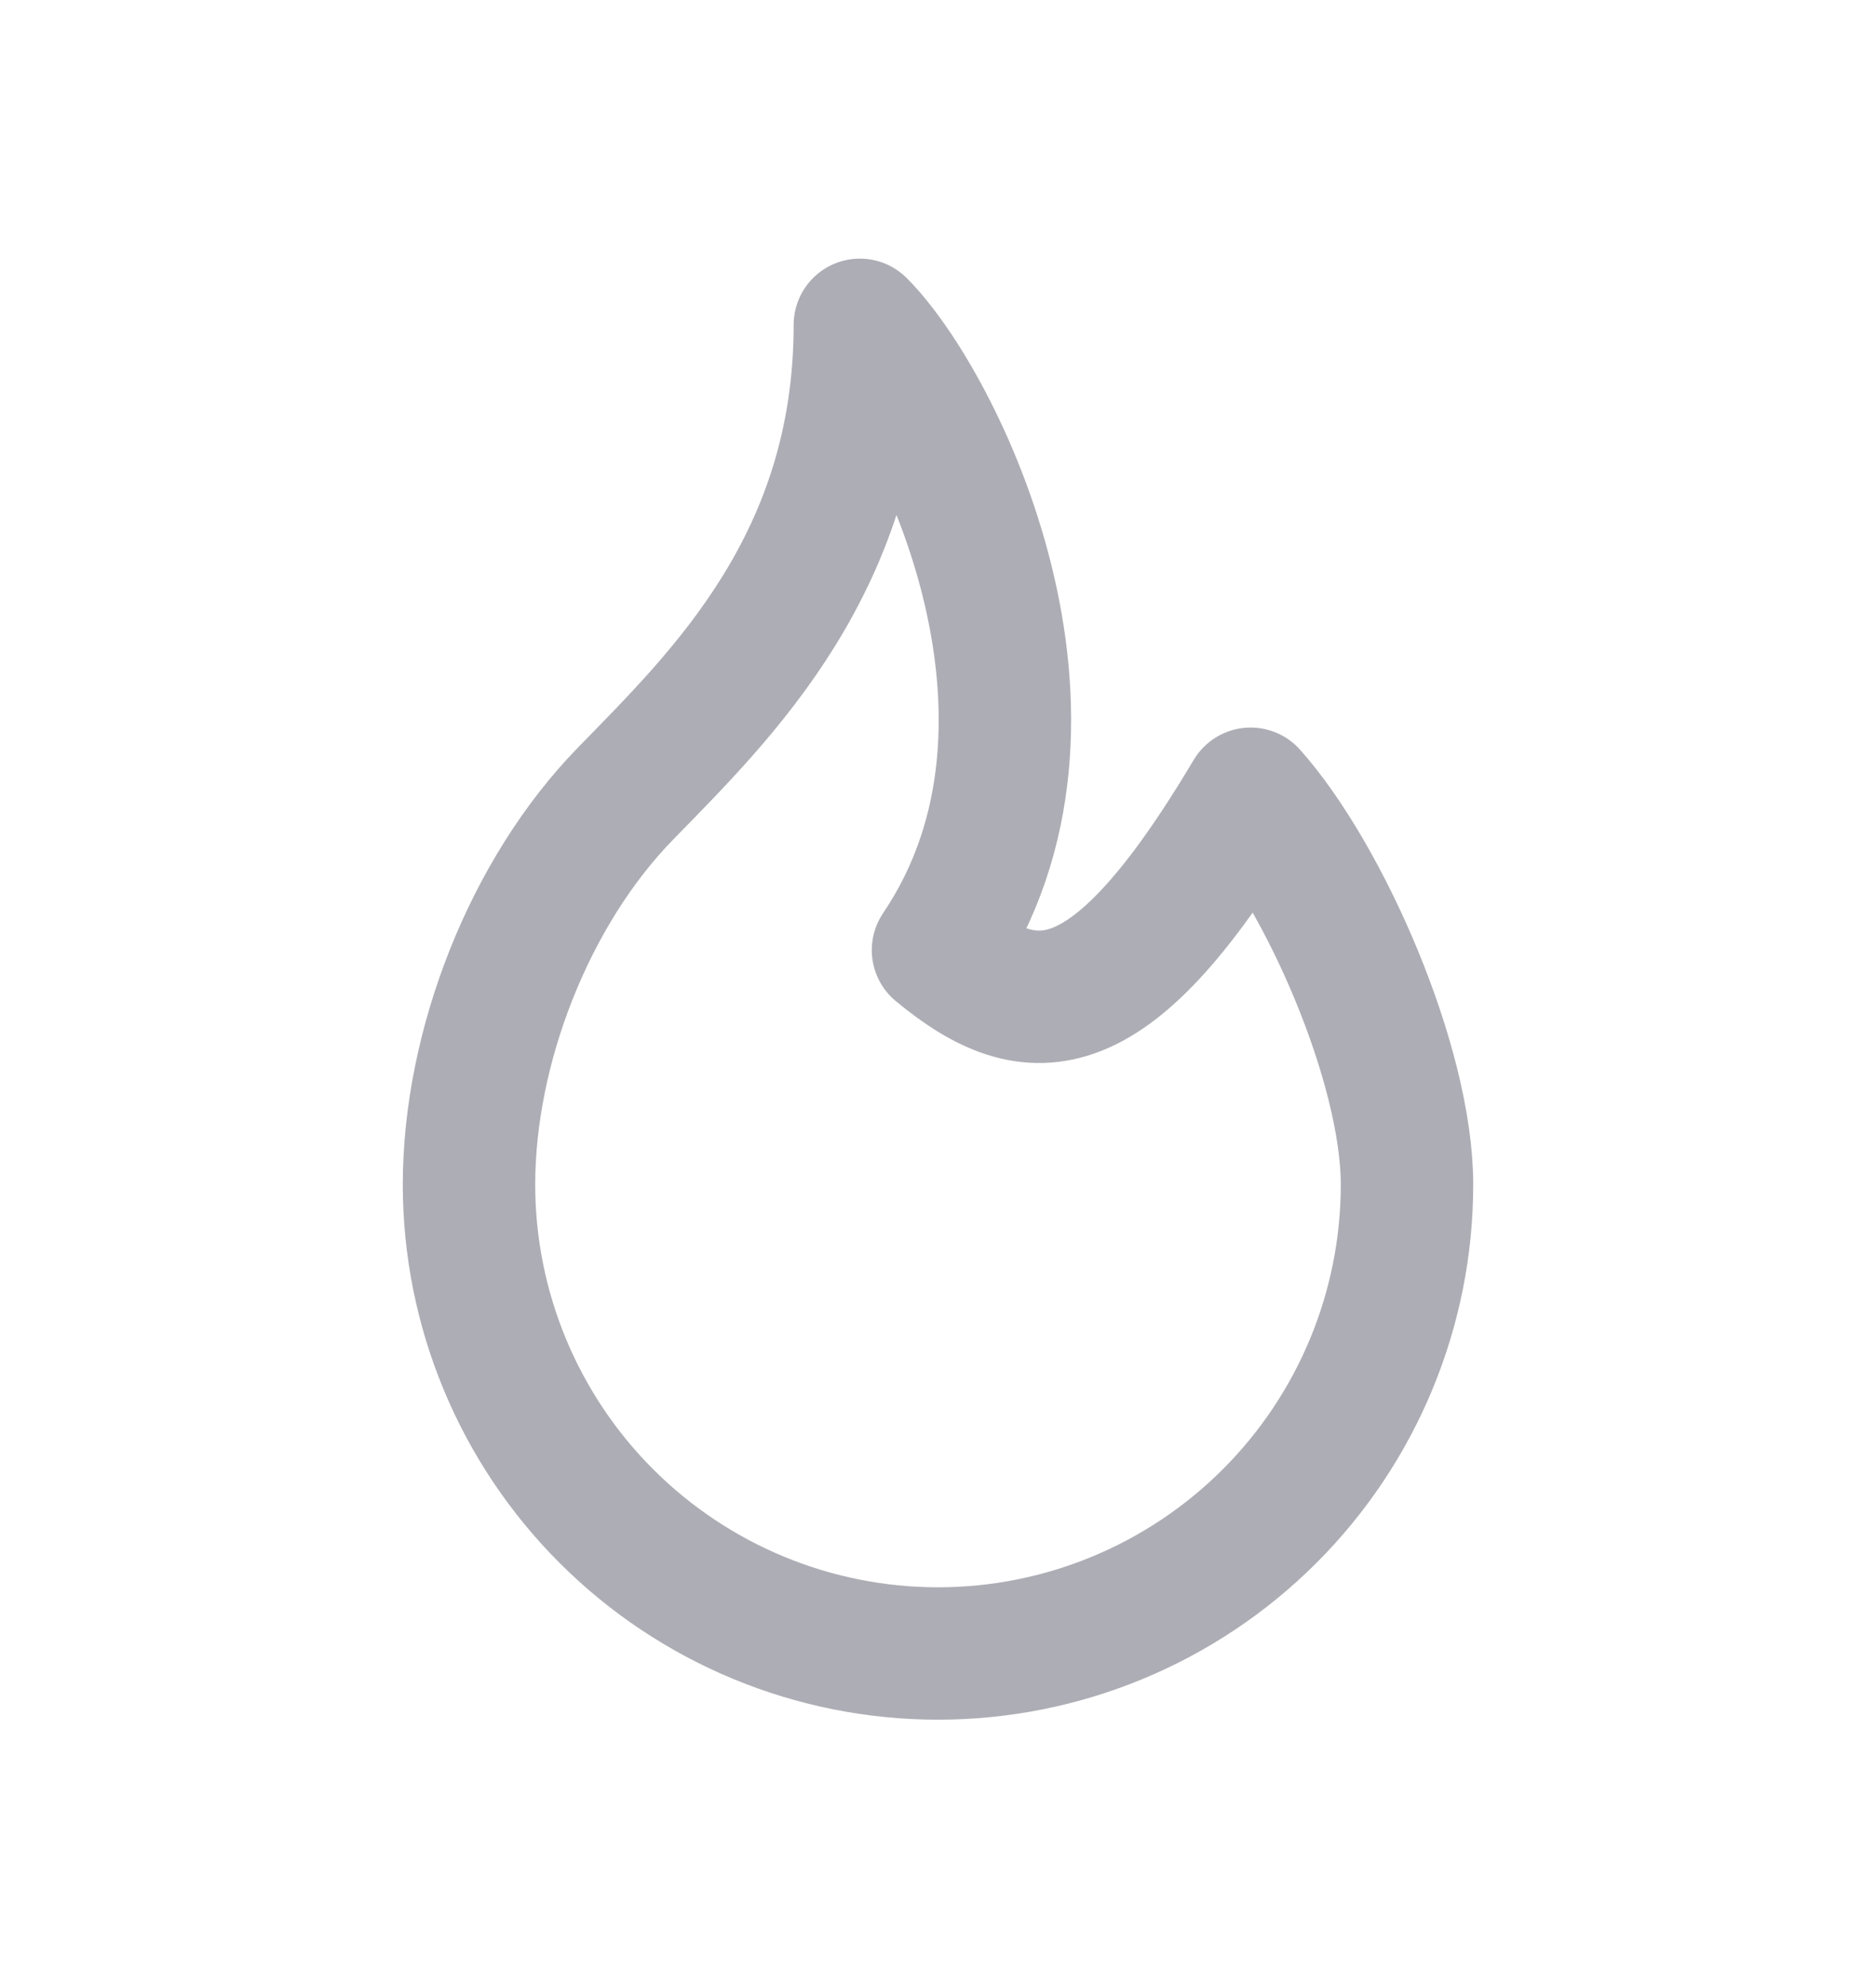 <svg width="17" height="18" viewBox="0 0 17 18" fill="none" xmlns="http://www.w3.org/2000/svg">
<path d="M8.5 8.611C9.917 6.514 8.5 3.652 7.792 2.944C7.792 5.096 6.536 6.302 5.667 7.194C4.798 8.086 4.25 9.489 4.25 10.736C4.25 11.863 4.698 12.944 5.495 13.741C6.292 14.538 7.373 14.986 8.5 14.986C9.627 14.986 10.708 14.538 11.505 13.741C12.302 12.944 12.75 11.863 12.75 10.736C12.75 9.65 12.002 7.945 11.333 7.194C10.068 9.319 9.356 9.319 8.5 8.611Z" stroke="#ADADB5" stroke-width="1.2" stroke-linecap="round" stroke-linejoin="round"/>
</svg>
